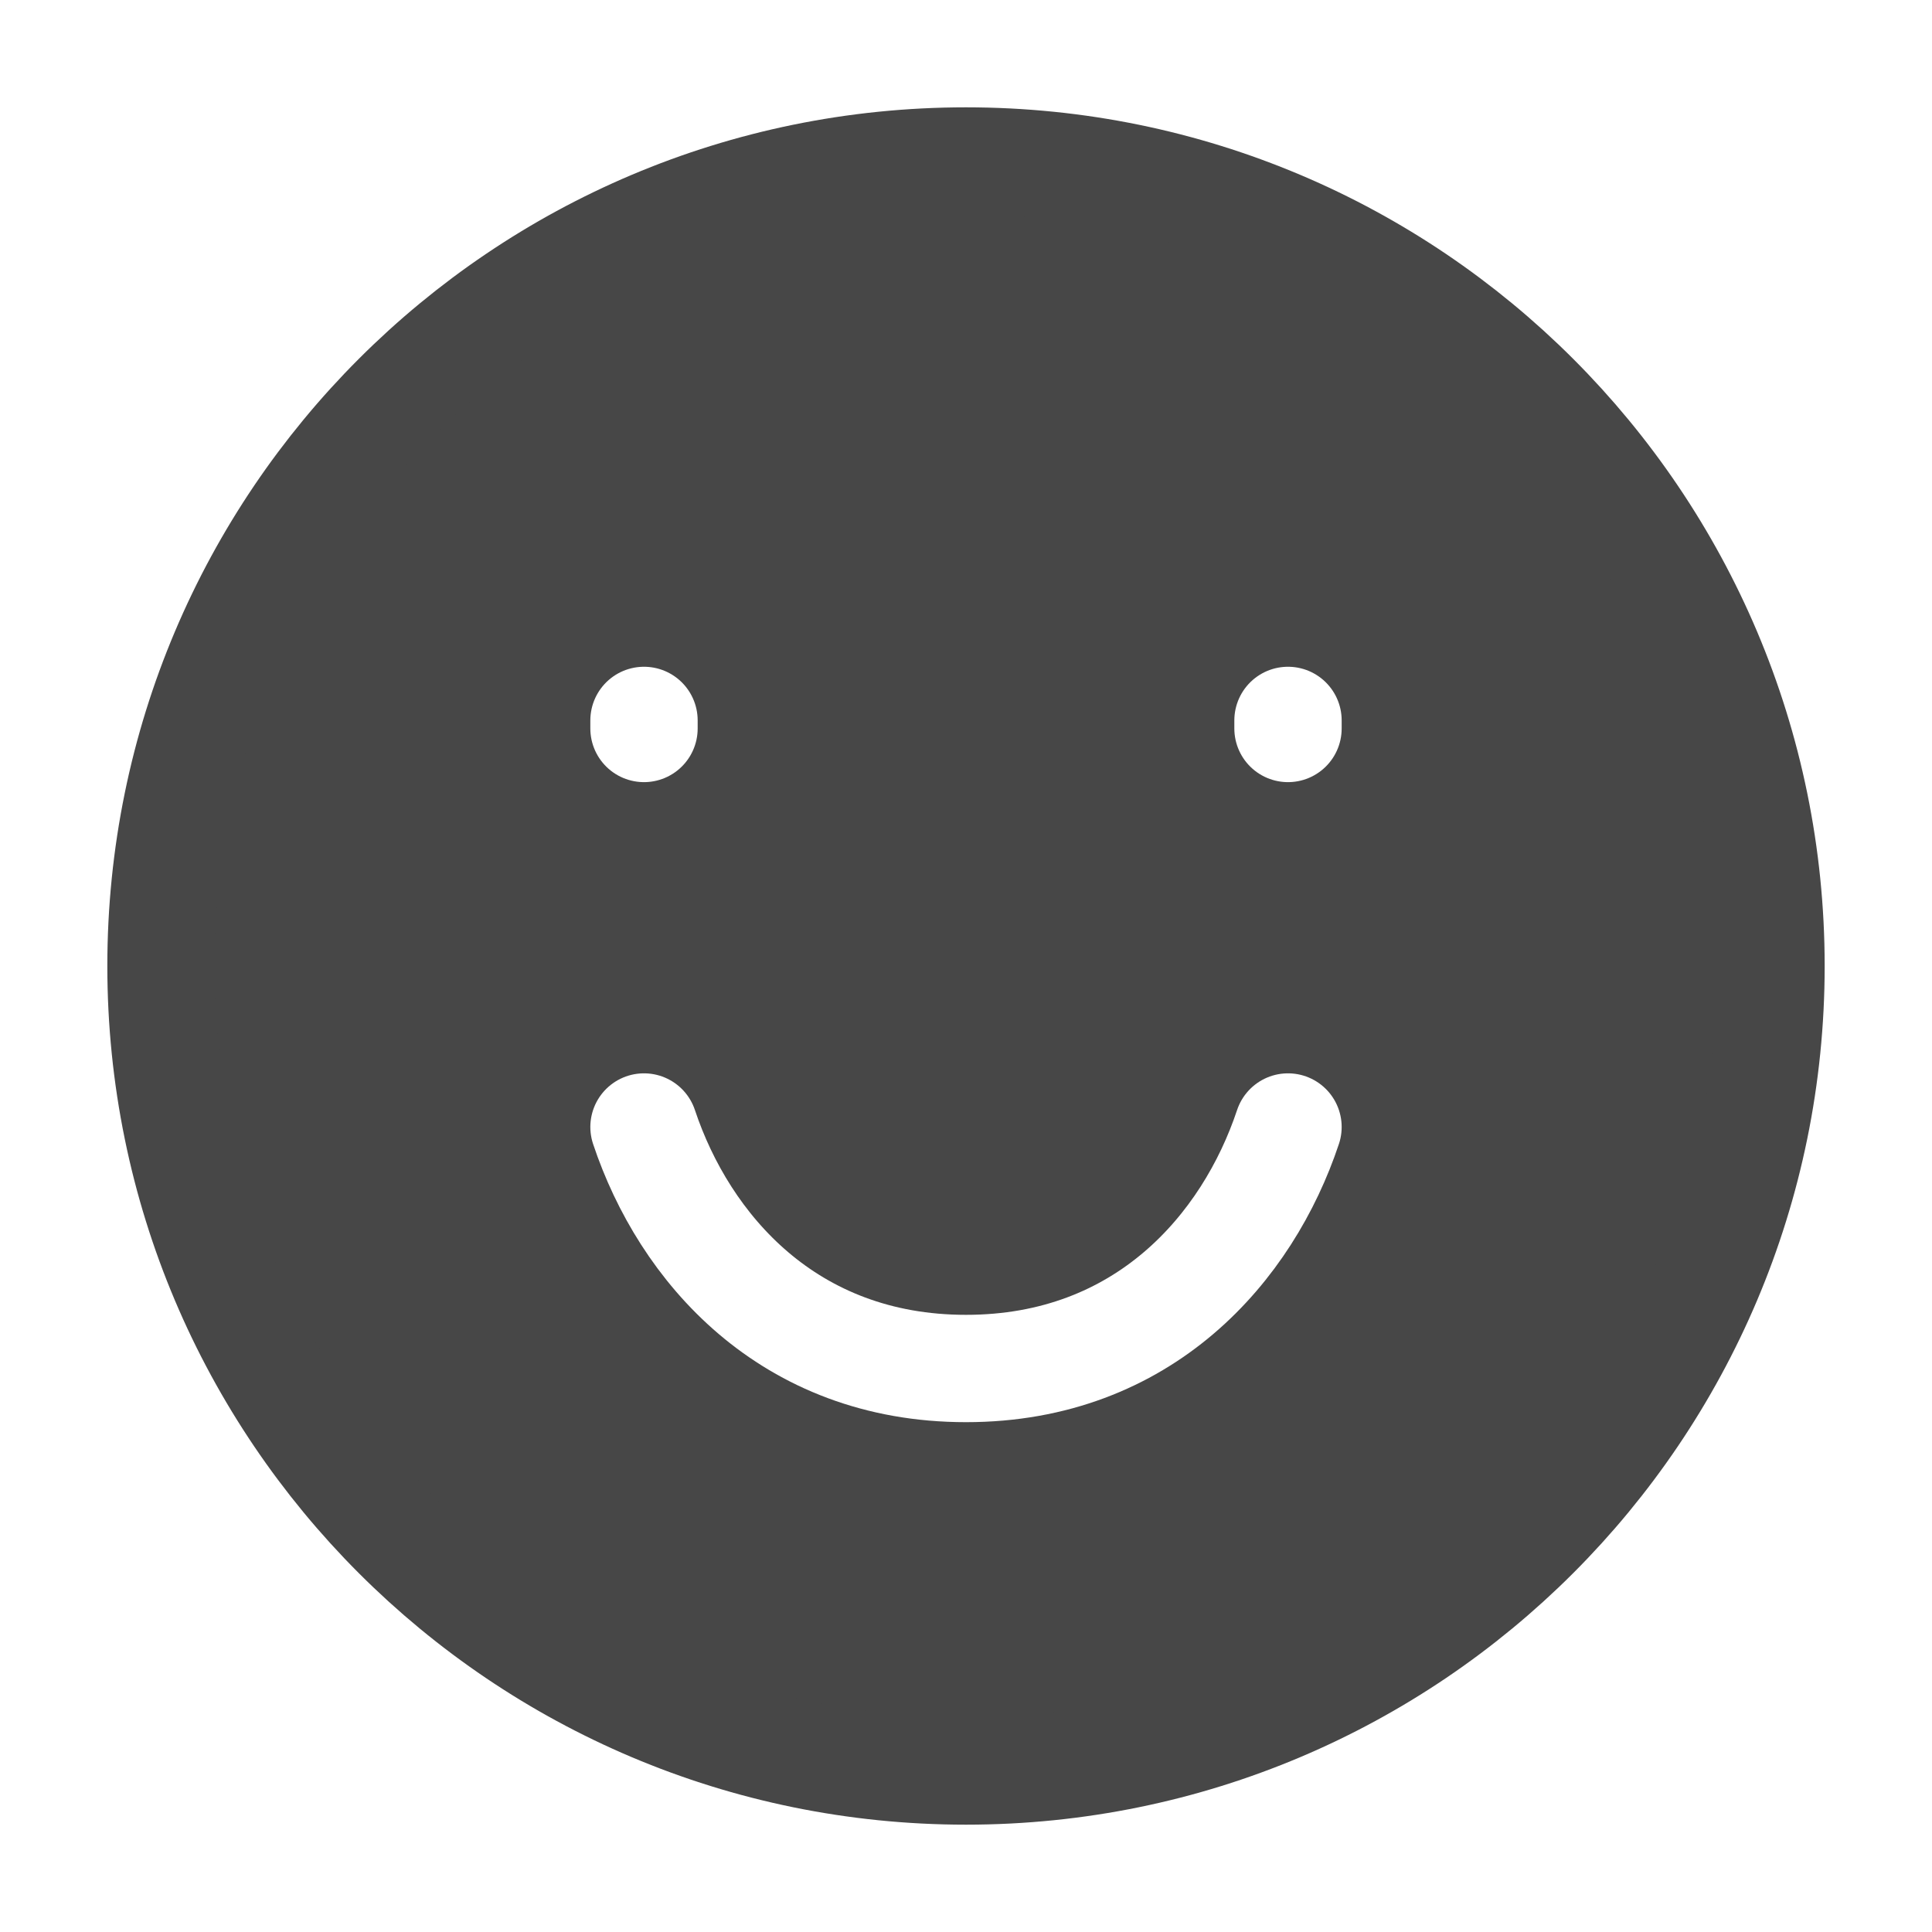 <svg width="18" height="18" viewBox="0 0 18 18" fill="none" xmlns="http://www.w3.org/2000/svg">
<rect width="18" height="18" fill="white"/>
<path d="M9 16.5C13.142 16.5 16.5 13.142 16.5 9C16.5 4.858 13.142 1.5 9 1.5C4.858 1.5 1.5 4.858 1.5 9C1.5 13.142 4.858 16.5 9 16.5Z" fill="#474747" stroke="#474747" stroke-linecap="round"/>
<path d="M6 6.787V6.712M12 6.787V6.712" stroke="white" stroke-linecap="round"/>
<path d="M12 10.5C11.625 11.625 10.658 12.75 9 12.75C7.343 12.75 6.375 11.625 6 10.5" stroke="white" stroke-linecap="round" stroke-linejoin="round"/>
</svg>
